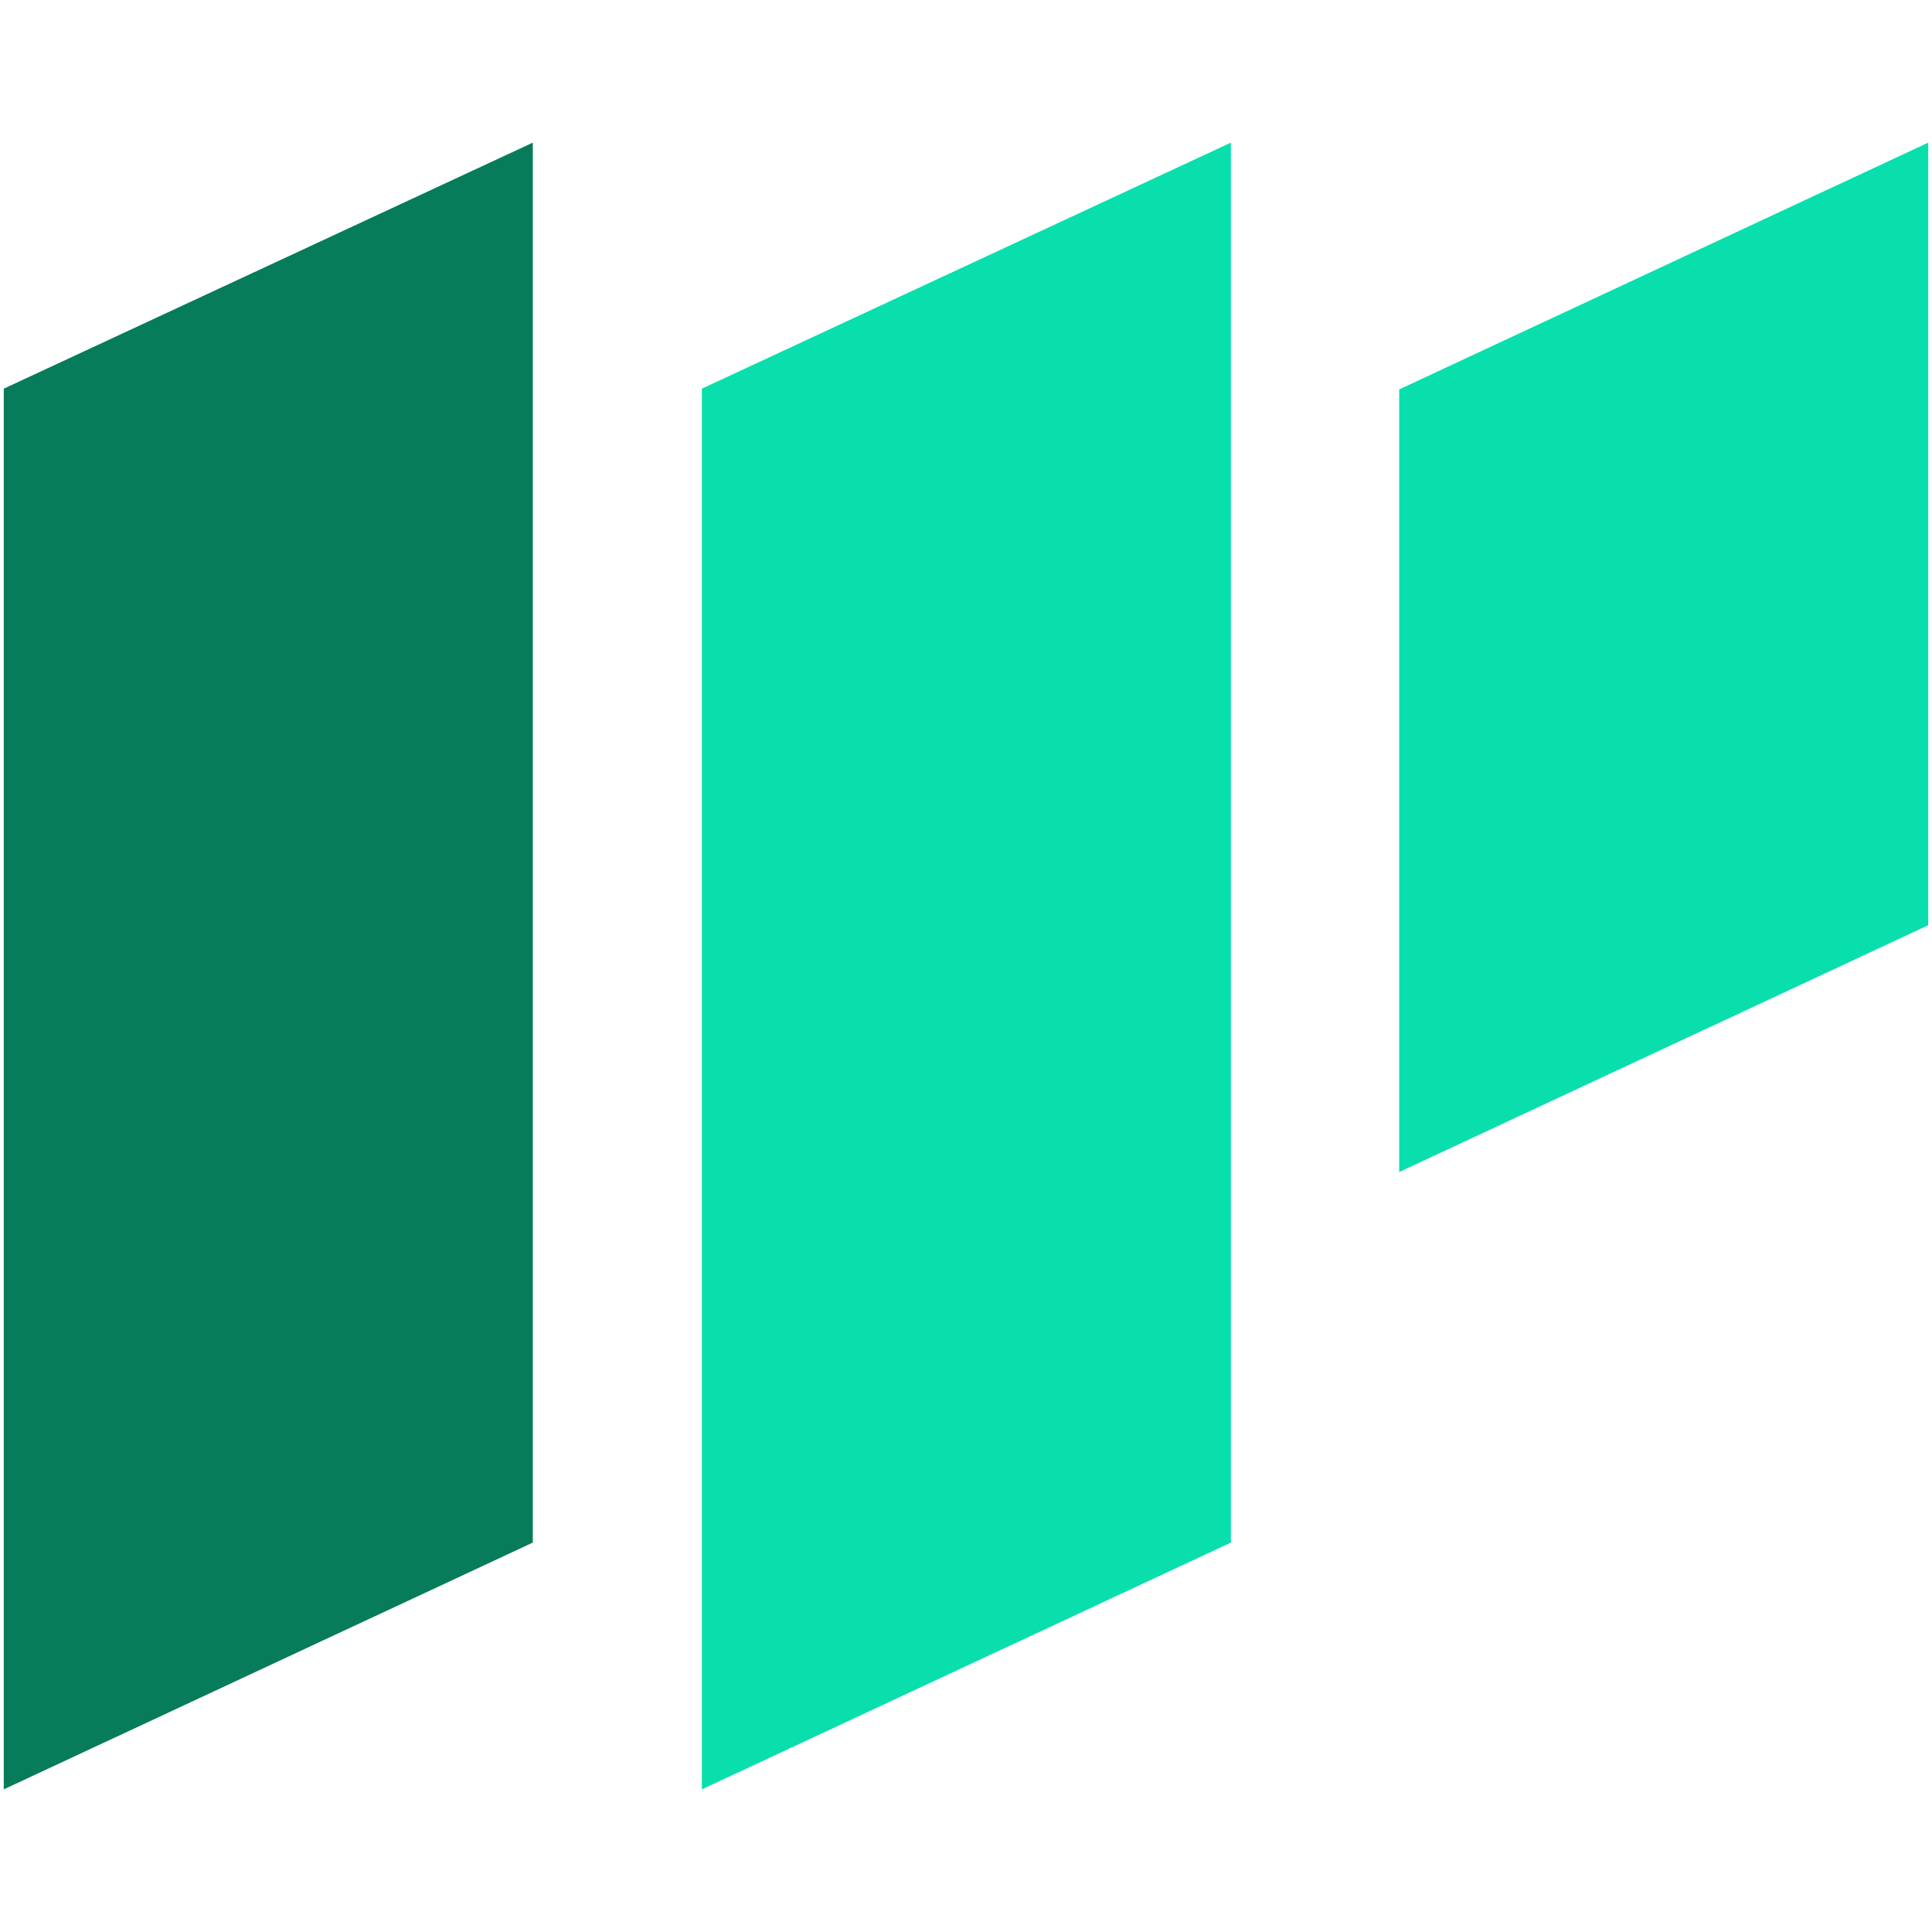 <?xml version="1.0" encoding="utf-8"?>
<!-- Generator: Adobe Illustrator 27.0.0, SVG Export Plug-In . SVG Version: 6.00 Build 0)  -->
<svg version="1.1" id="图层_1" xmlns="http://www.w3.org/2000/svg" xmlns:xlink="http://www.w3.org/1999/xlink" x="0px" y="0px"
	 viewBox="0 0 256 256" style="enable-background:new 0 0 256 256;" xml:space="preserve">
<style type="text/css">
	.st0{fill:#067C5A;}
	.st1{fill:#08DFAD;}
</style>
<path class="st0" d="M0.5,237.1l70.1-32.7V18.9L0.5,51.5V237.1z"/>
<path class="st1" d="M93,237.1l70.1-32.7V18.9L93,51.5V237.1z"/>
<path class="st1" d="M185.4,155.3l70.1-32.7V18.9l-70.1,32.7V155.3z"/>
</svg>
